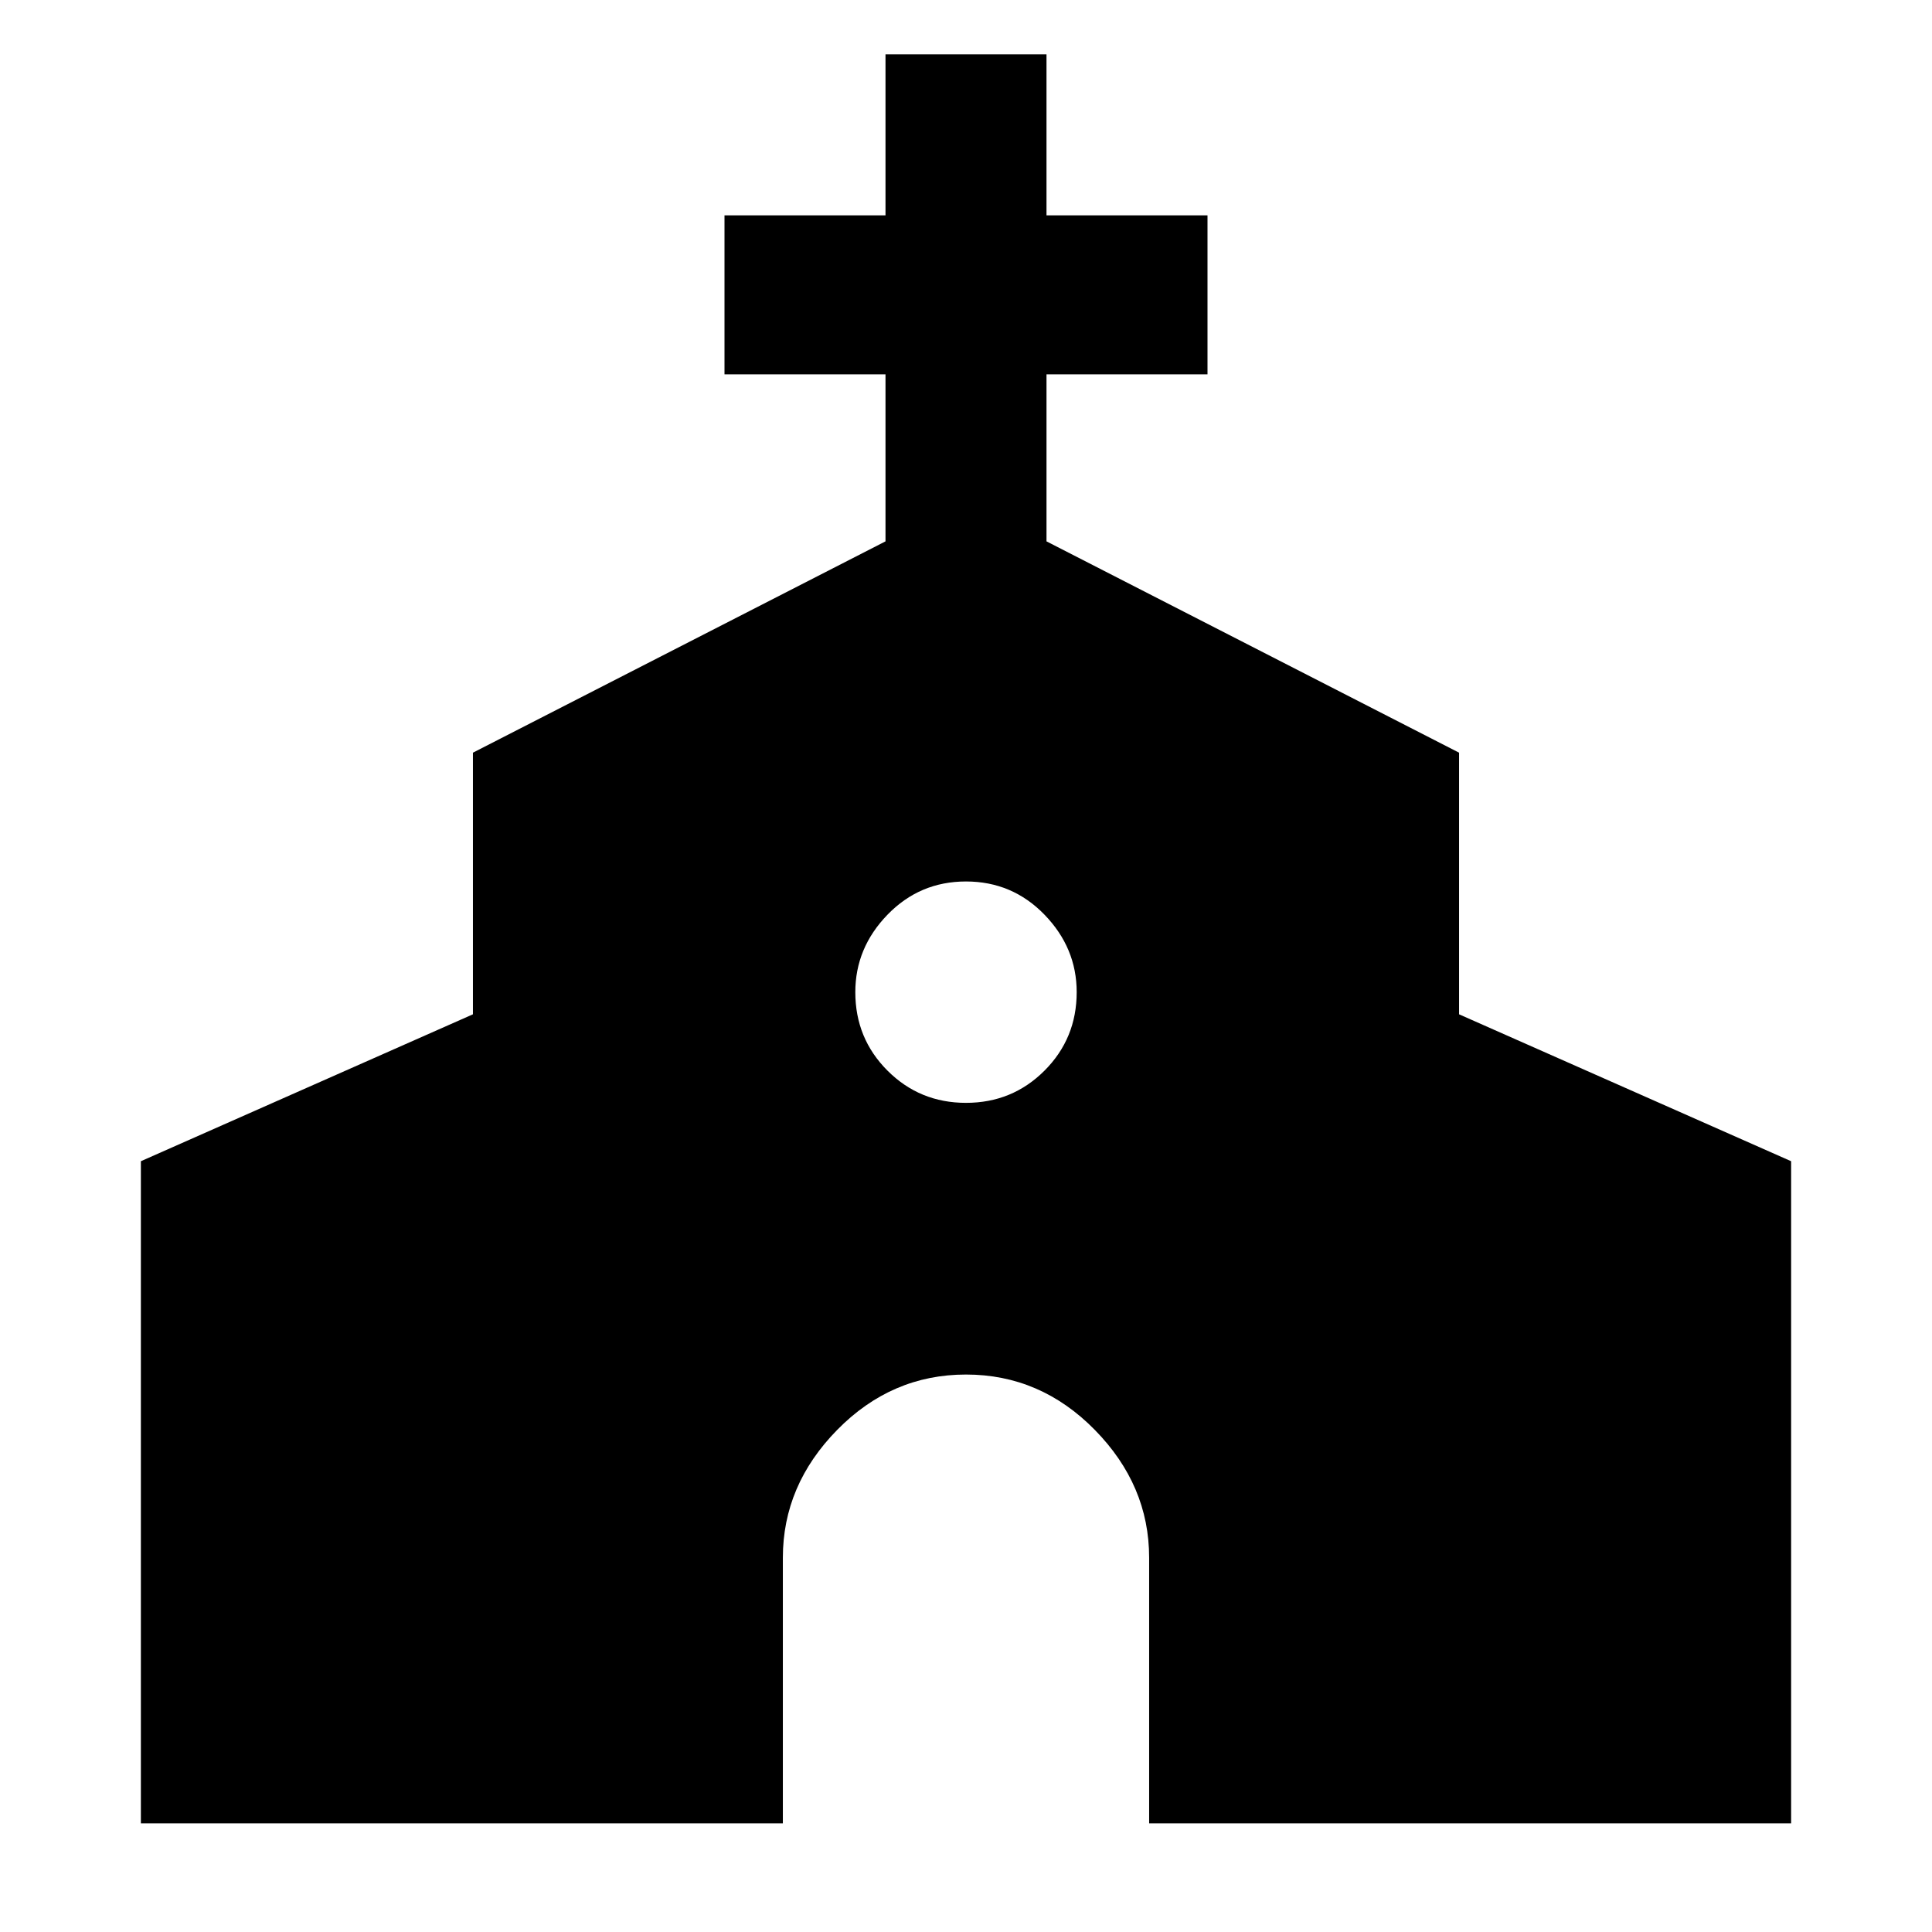 <svg xmlns="http://www.w3.org/2000/svg" width="48" height="48"><path d="M3.5 45.3V28.85l8.25-3.65v-6.5L22 13.45V9.3h-4V5.35h4v-4h4v4h4V9.3h-4v4.15l10.25 5.25v6.5l8.25 3.65V45.3H28.55v-6.6q0-1.8-1.35-3.175-1.35-1.375-3.2-1.375t-3.2 1.375Q19.45 36.9 19.45 38.7v6.6zM24 27.4q1.15 0 1.95-.8t.8-1.95q0-1.1-.8-1.925T24 21.9q-1.15 0-1.95.825t-.8 1.925q0 1.15.8 1.95t1.95.8z"/></svg>